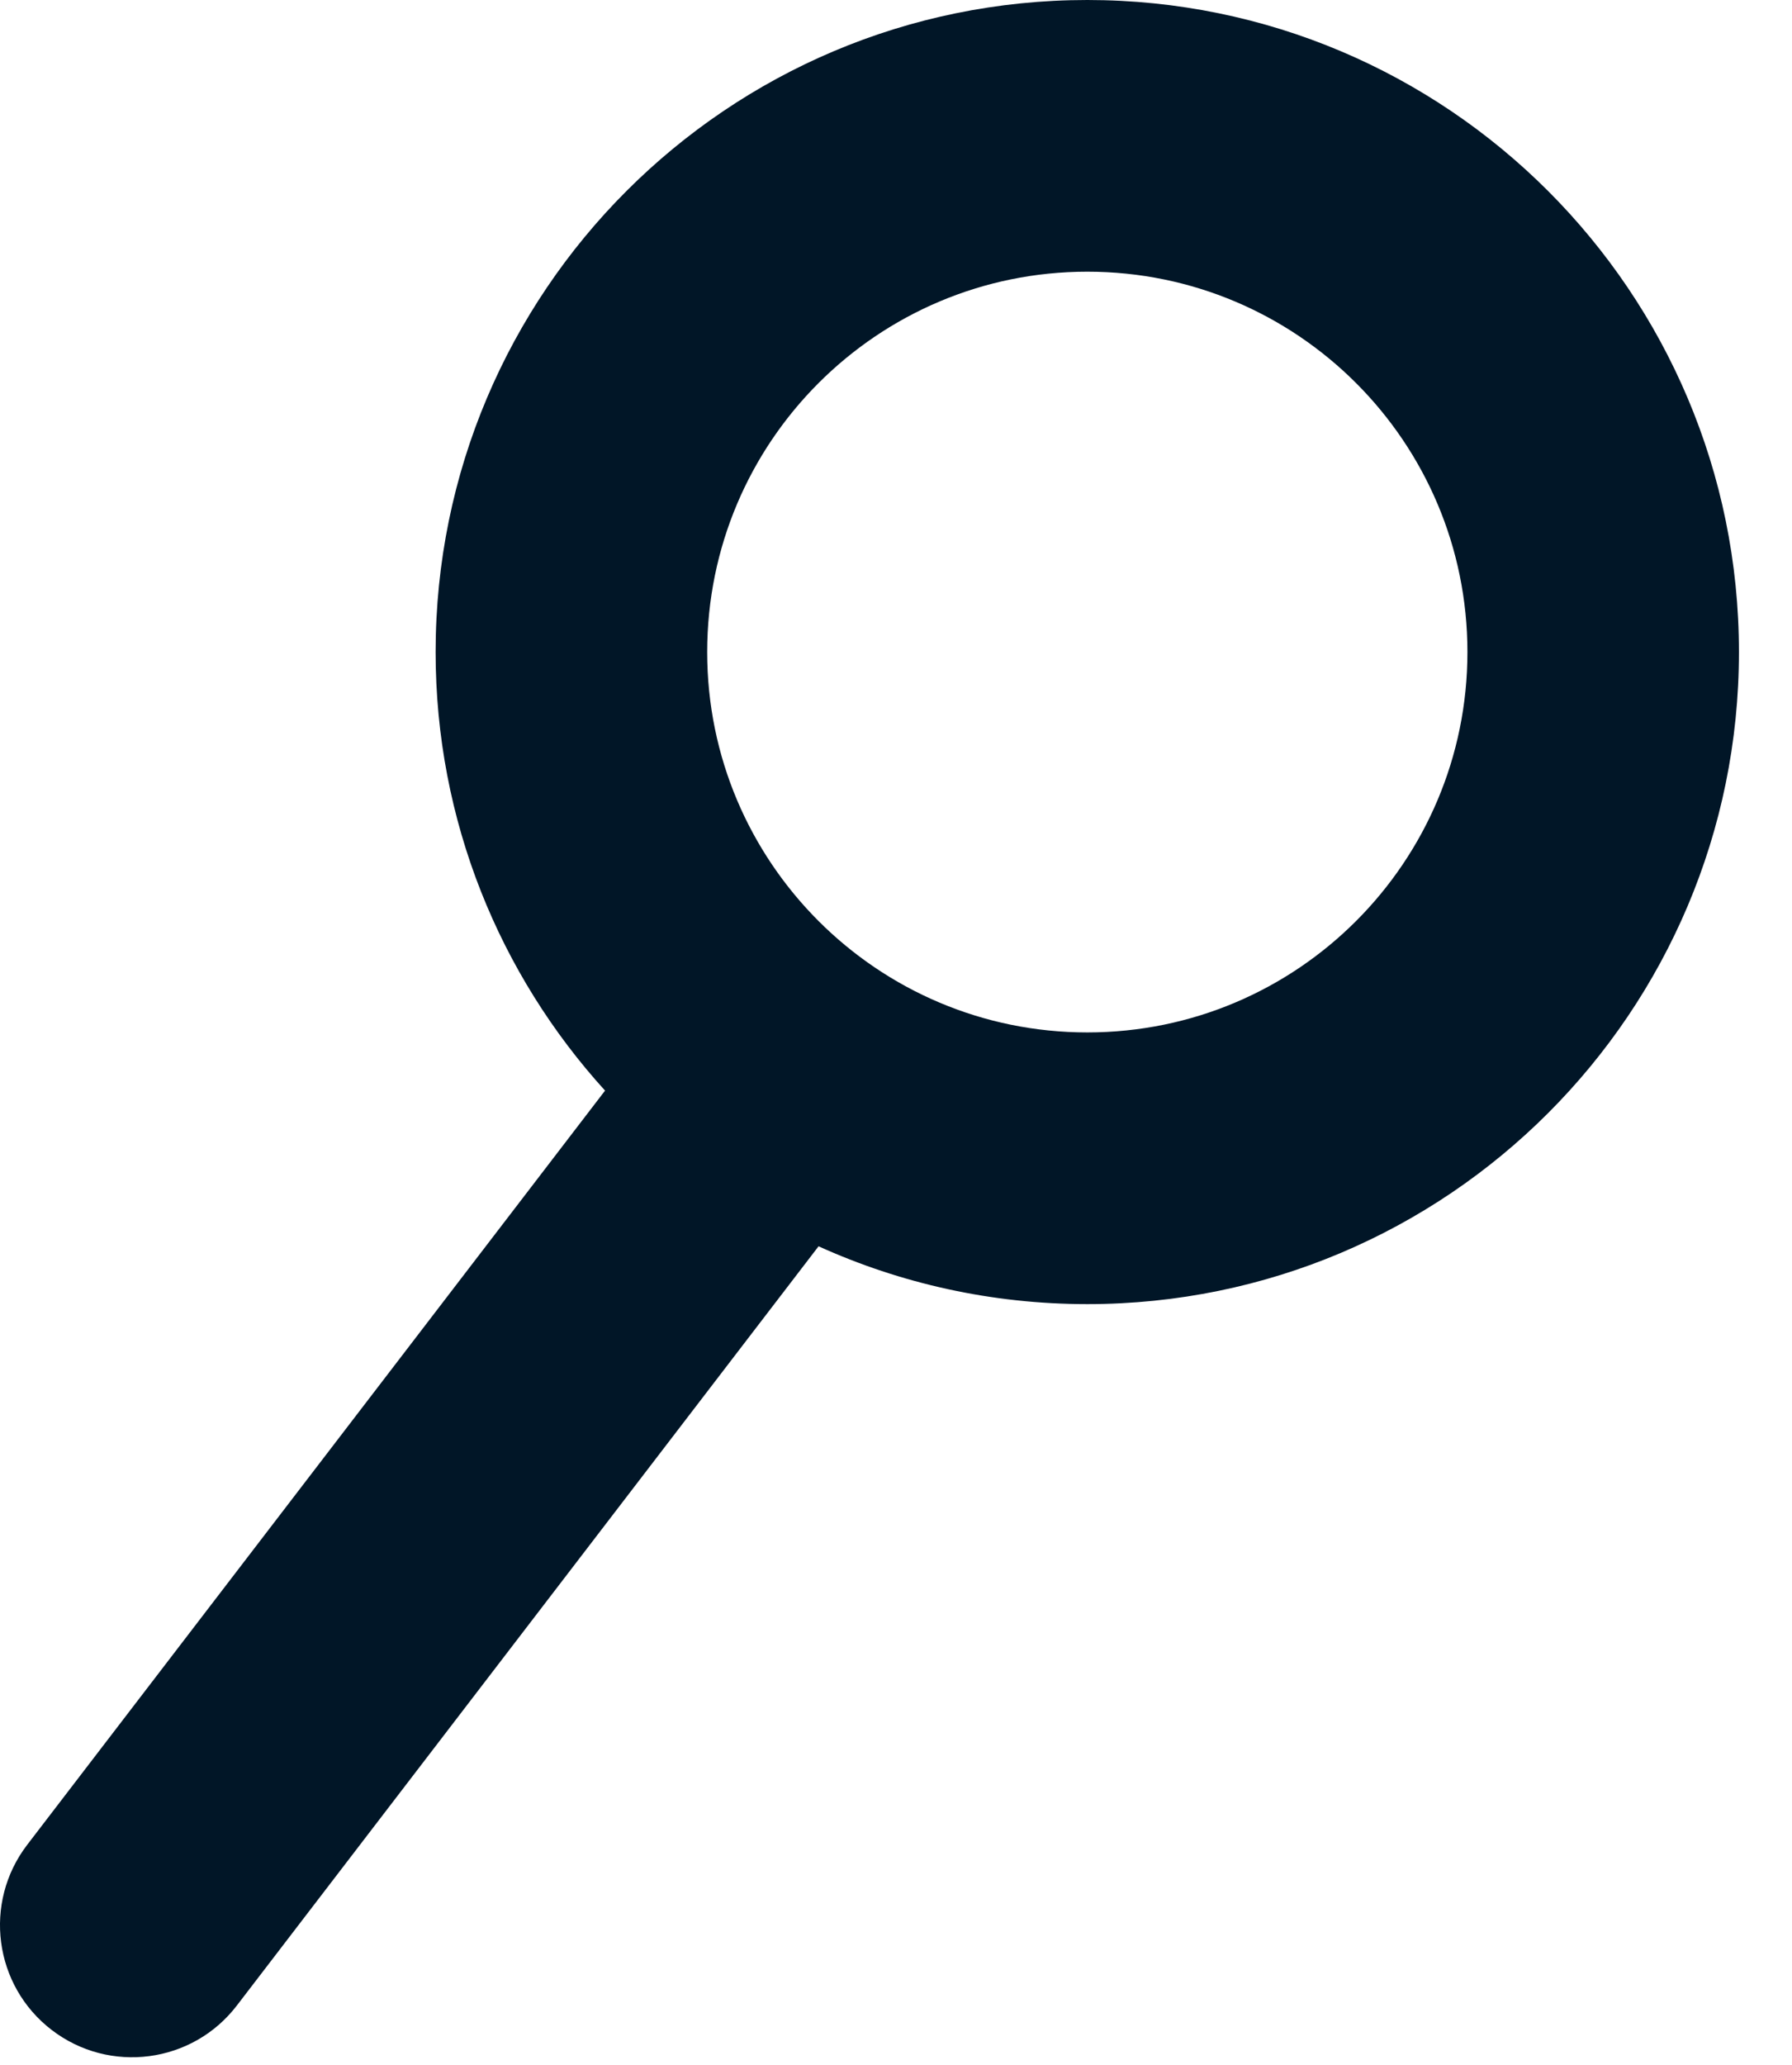 <svg width="33" height="38" viewBox="0 0 33 38" fill="none" xmlns="http://www.w3.org/2000/svg">
<path fill-rule="evenodd" clip-rule="evenodd" d="M27.023 12C27.023 15.866 23.889 19 20.023 19C16.157 19 13.023 15.866 13.023 12C13.023 8.134 16.157 5 20.023 5C23.889 5 27.023 8.134 27.023 12ZM32.023 12C32.023 18.627 26.65 24 20.023 24C18.258 24 16.583 23.619 15.074 22.936L4.362 36.908C3.545 37.974 2.018 38.176 0.952 37.358C-0.114 36.541 -0.315 35.015 0.502 33.949L11.142 20.071C9.204 17.939 8.022 15.108 8.022 12C8.022 5.373 13.395 0 20.023 0C26.65 0 32.023 5.373 32.023 12Z" fill="#011627"/>
</svg>
